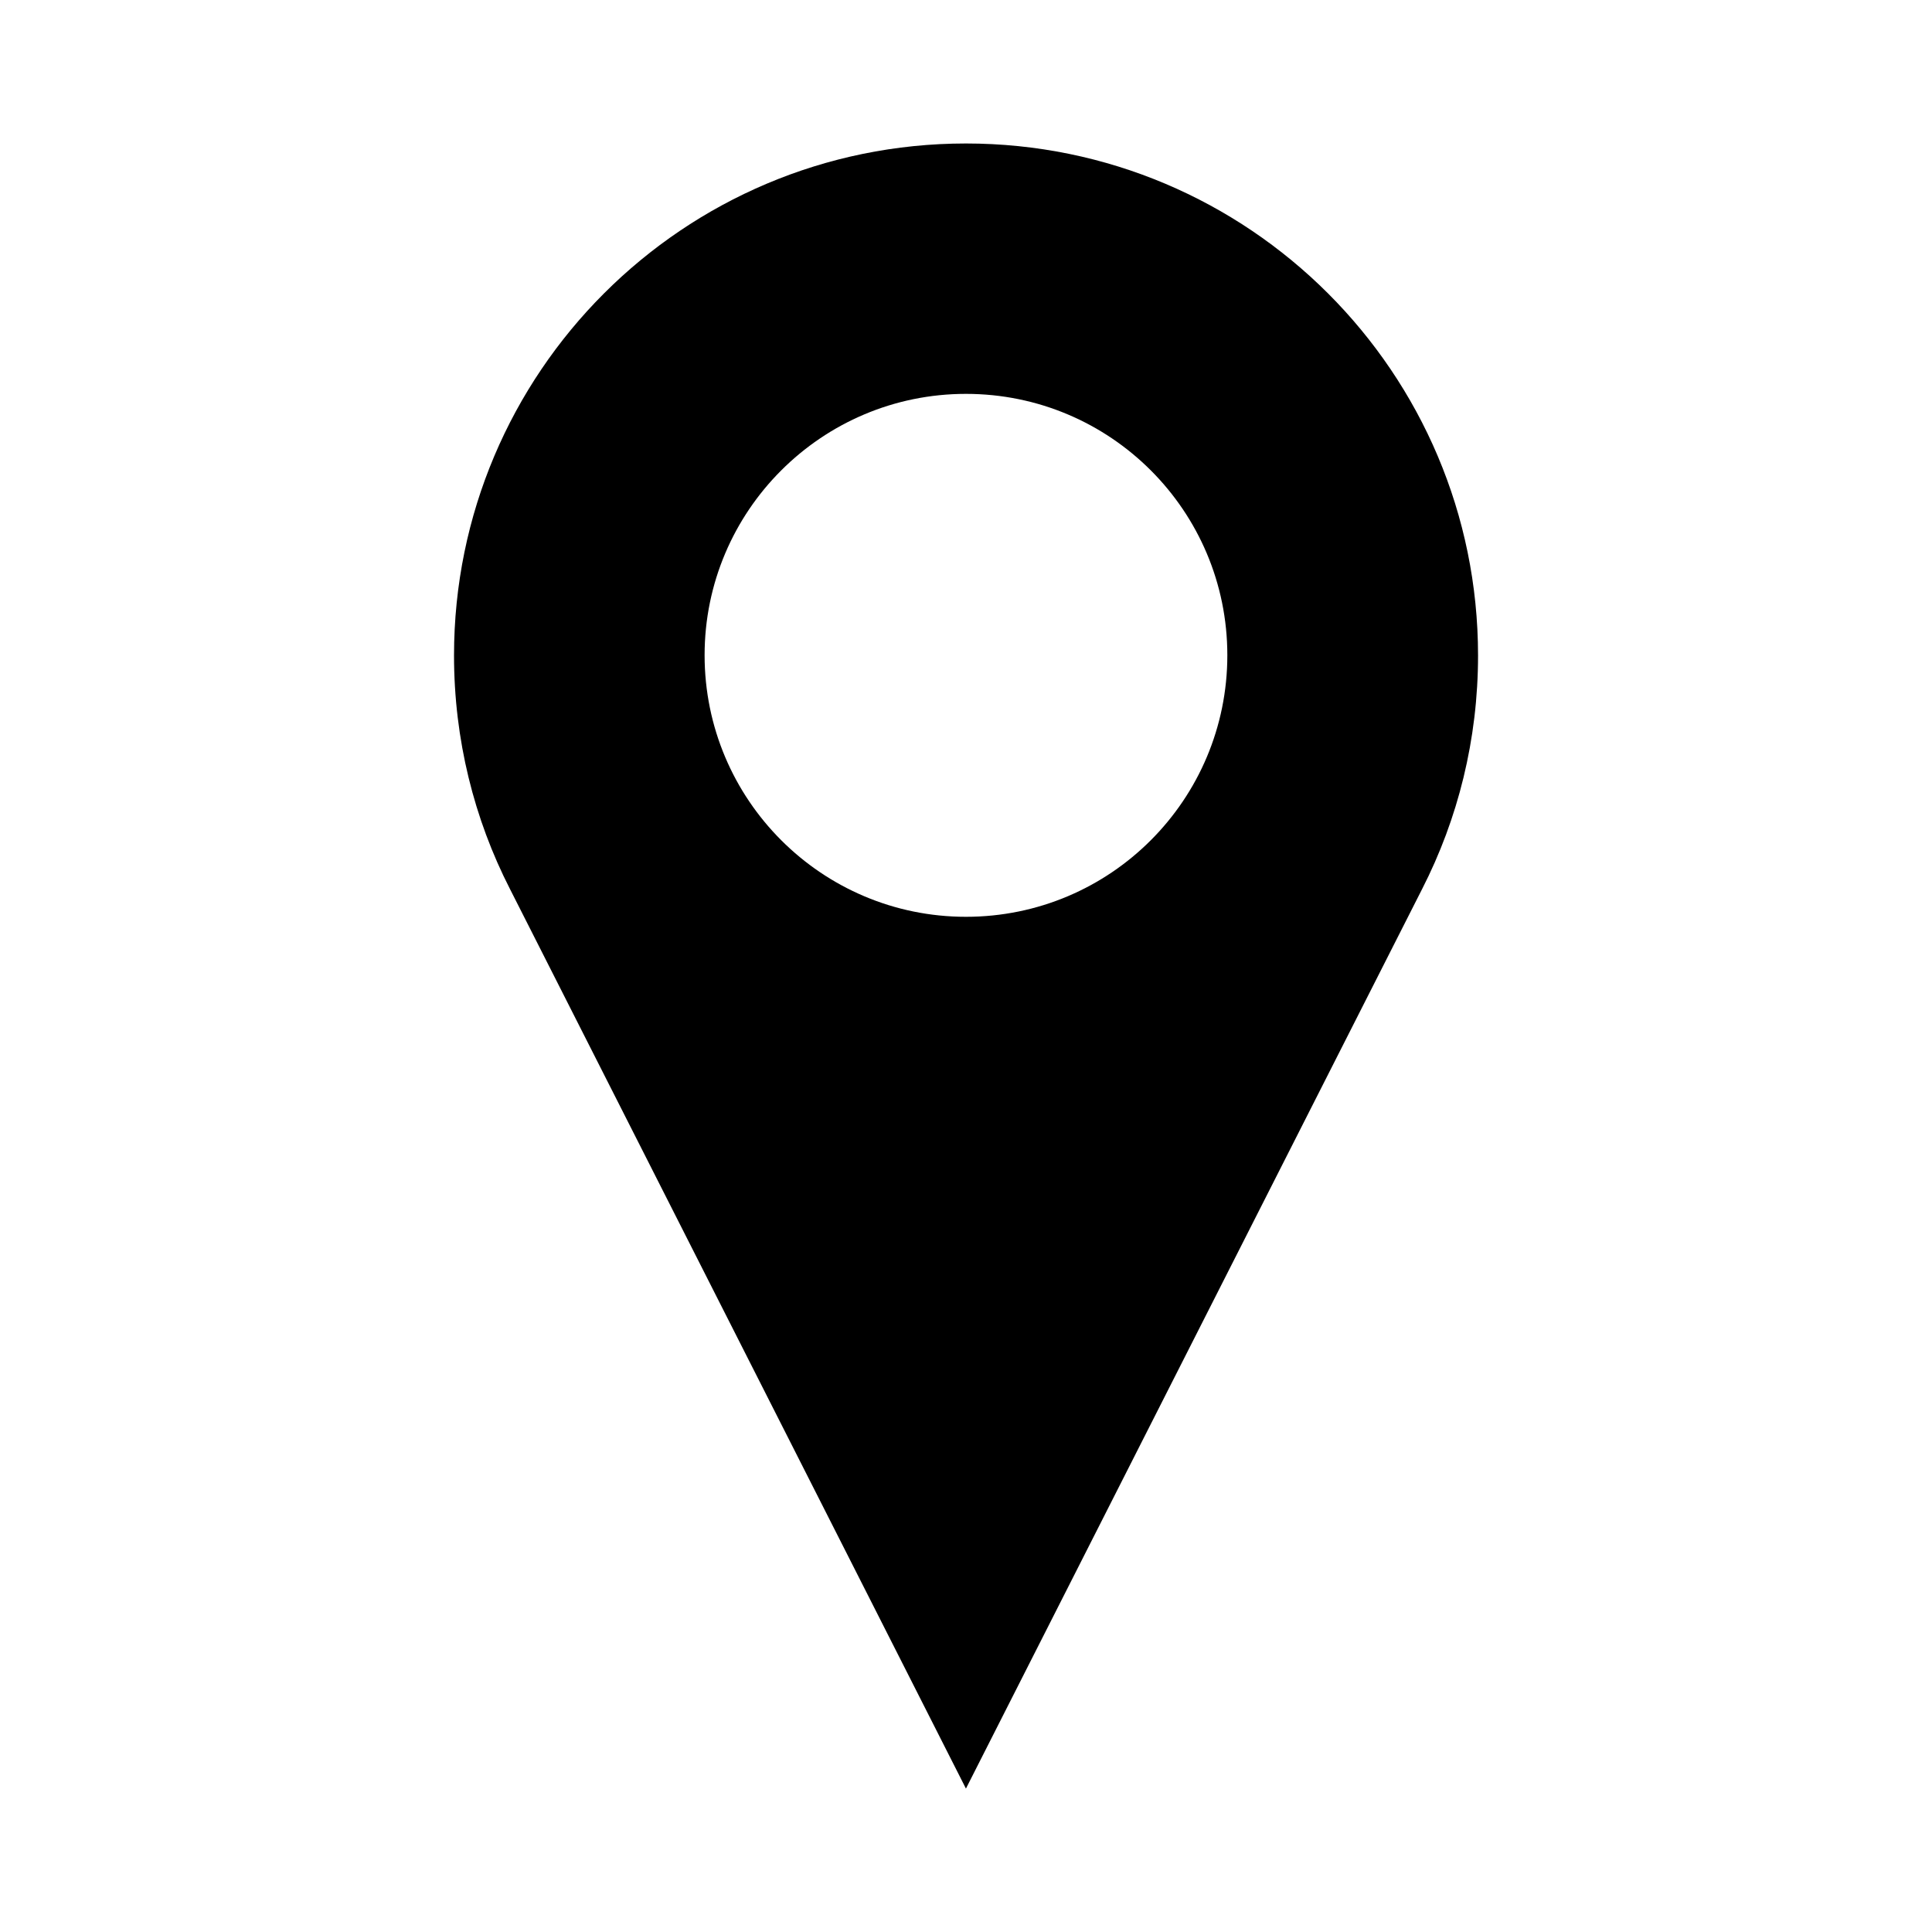 <svg xmlns="http://www.w3.org/2000/svg" width="30" height="30"><path d="M14.999 2.228c-4.389 0-7.949 3.559-7.949 7.949 0 1.306.312 2.54.869 3.628l7.08 13.968 7.083-13.967c.557-1.089.869-2.323.869-3.629-.001-4.391-3.561-7.949-7.952-7.949zm0 12.008c-2.239 0-4.058-1.818-4.058-4.062 0-2.24 1.818-4.058 4.058-4.058 2.245 0 4.059 1.817 4.059 4.058 0 2.244-1.814 4.062-4.059 4.062z"/></svg>